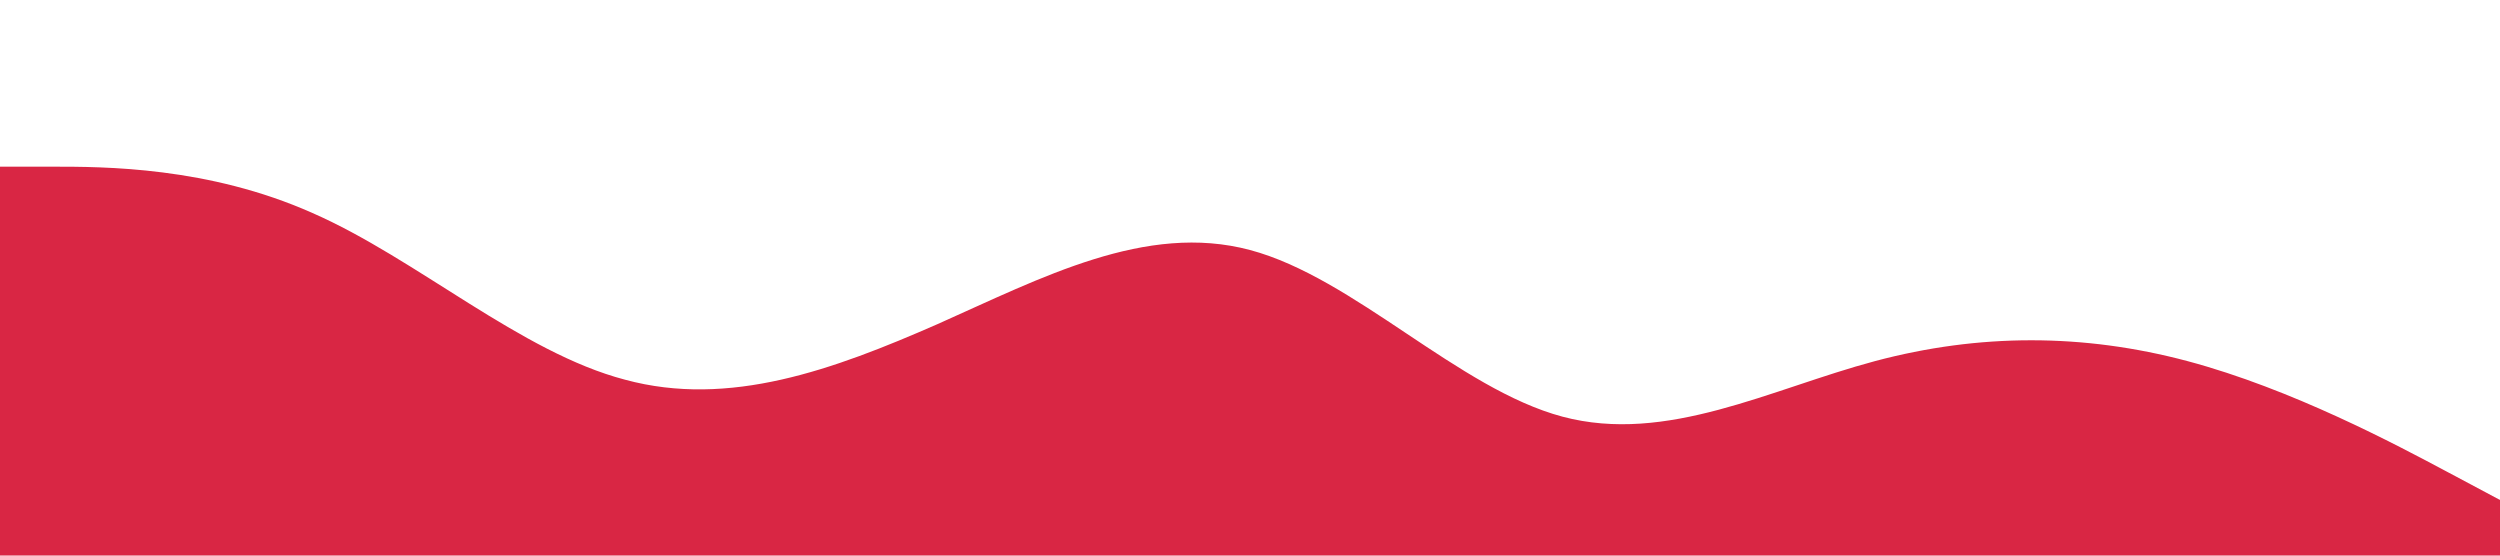 <?xml version="1.0" standalone="no"?><svg xmlns="http://www.w3.org/2000/svg" viewBox="0 0 1440 320"><path fill="#d92644" fill-opacity="1" d="M0,96L30,96C60,96,120,96,180,122.7C240,149,300,203,360,218.7C420,235,480,213,540,186.7C600,160,660,128,720,144C780,160,840,224,900,240C960,256,1020,224,1080,208C1140,192,1200,192,1260,208C1320,224,1380,256,1410,272L1440,288L1440,320L1410,320C1380,320,1320,320,1260,320C1200,320,1140,320,1080,320C1020,320,960,320,900,320C840,320,780,320,720,320C660,320,600,320,540,320C480,320,420,320,360,320C300,320,240,320,180,320C120,320,60,320,30,320L0,320Z"></path></svg>